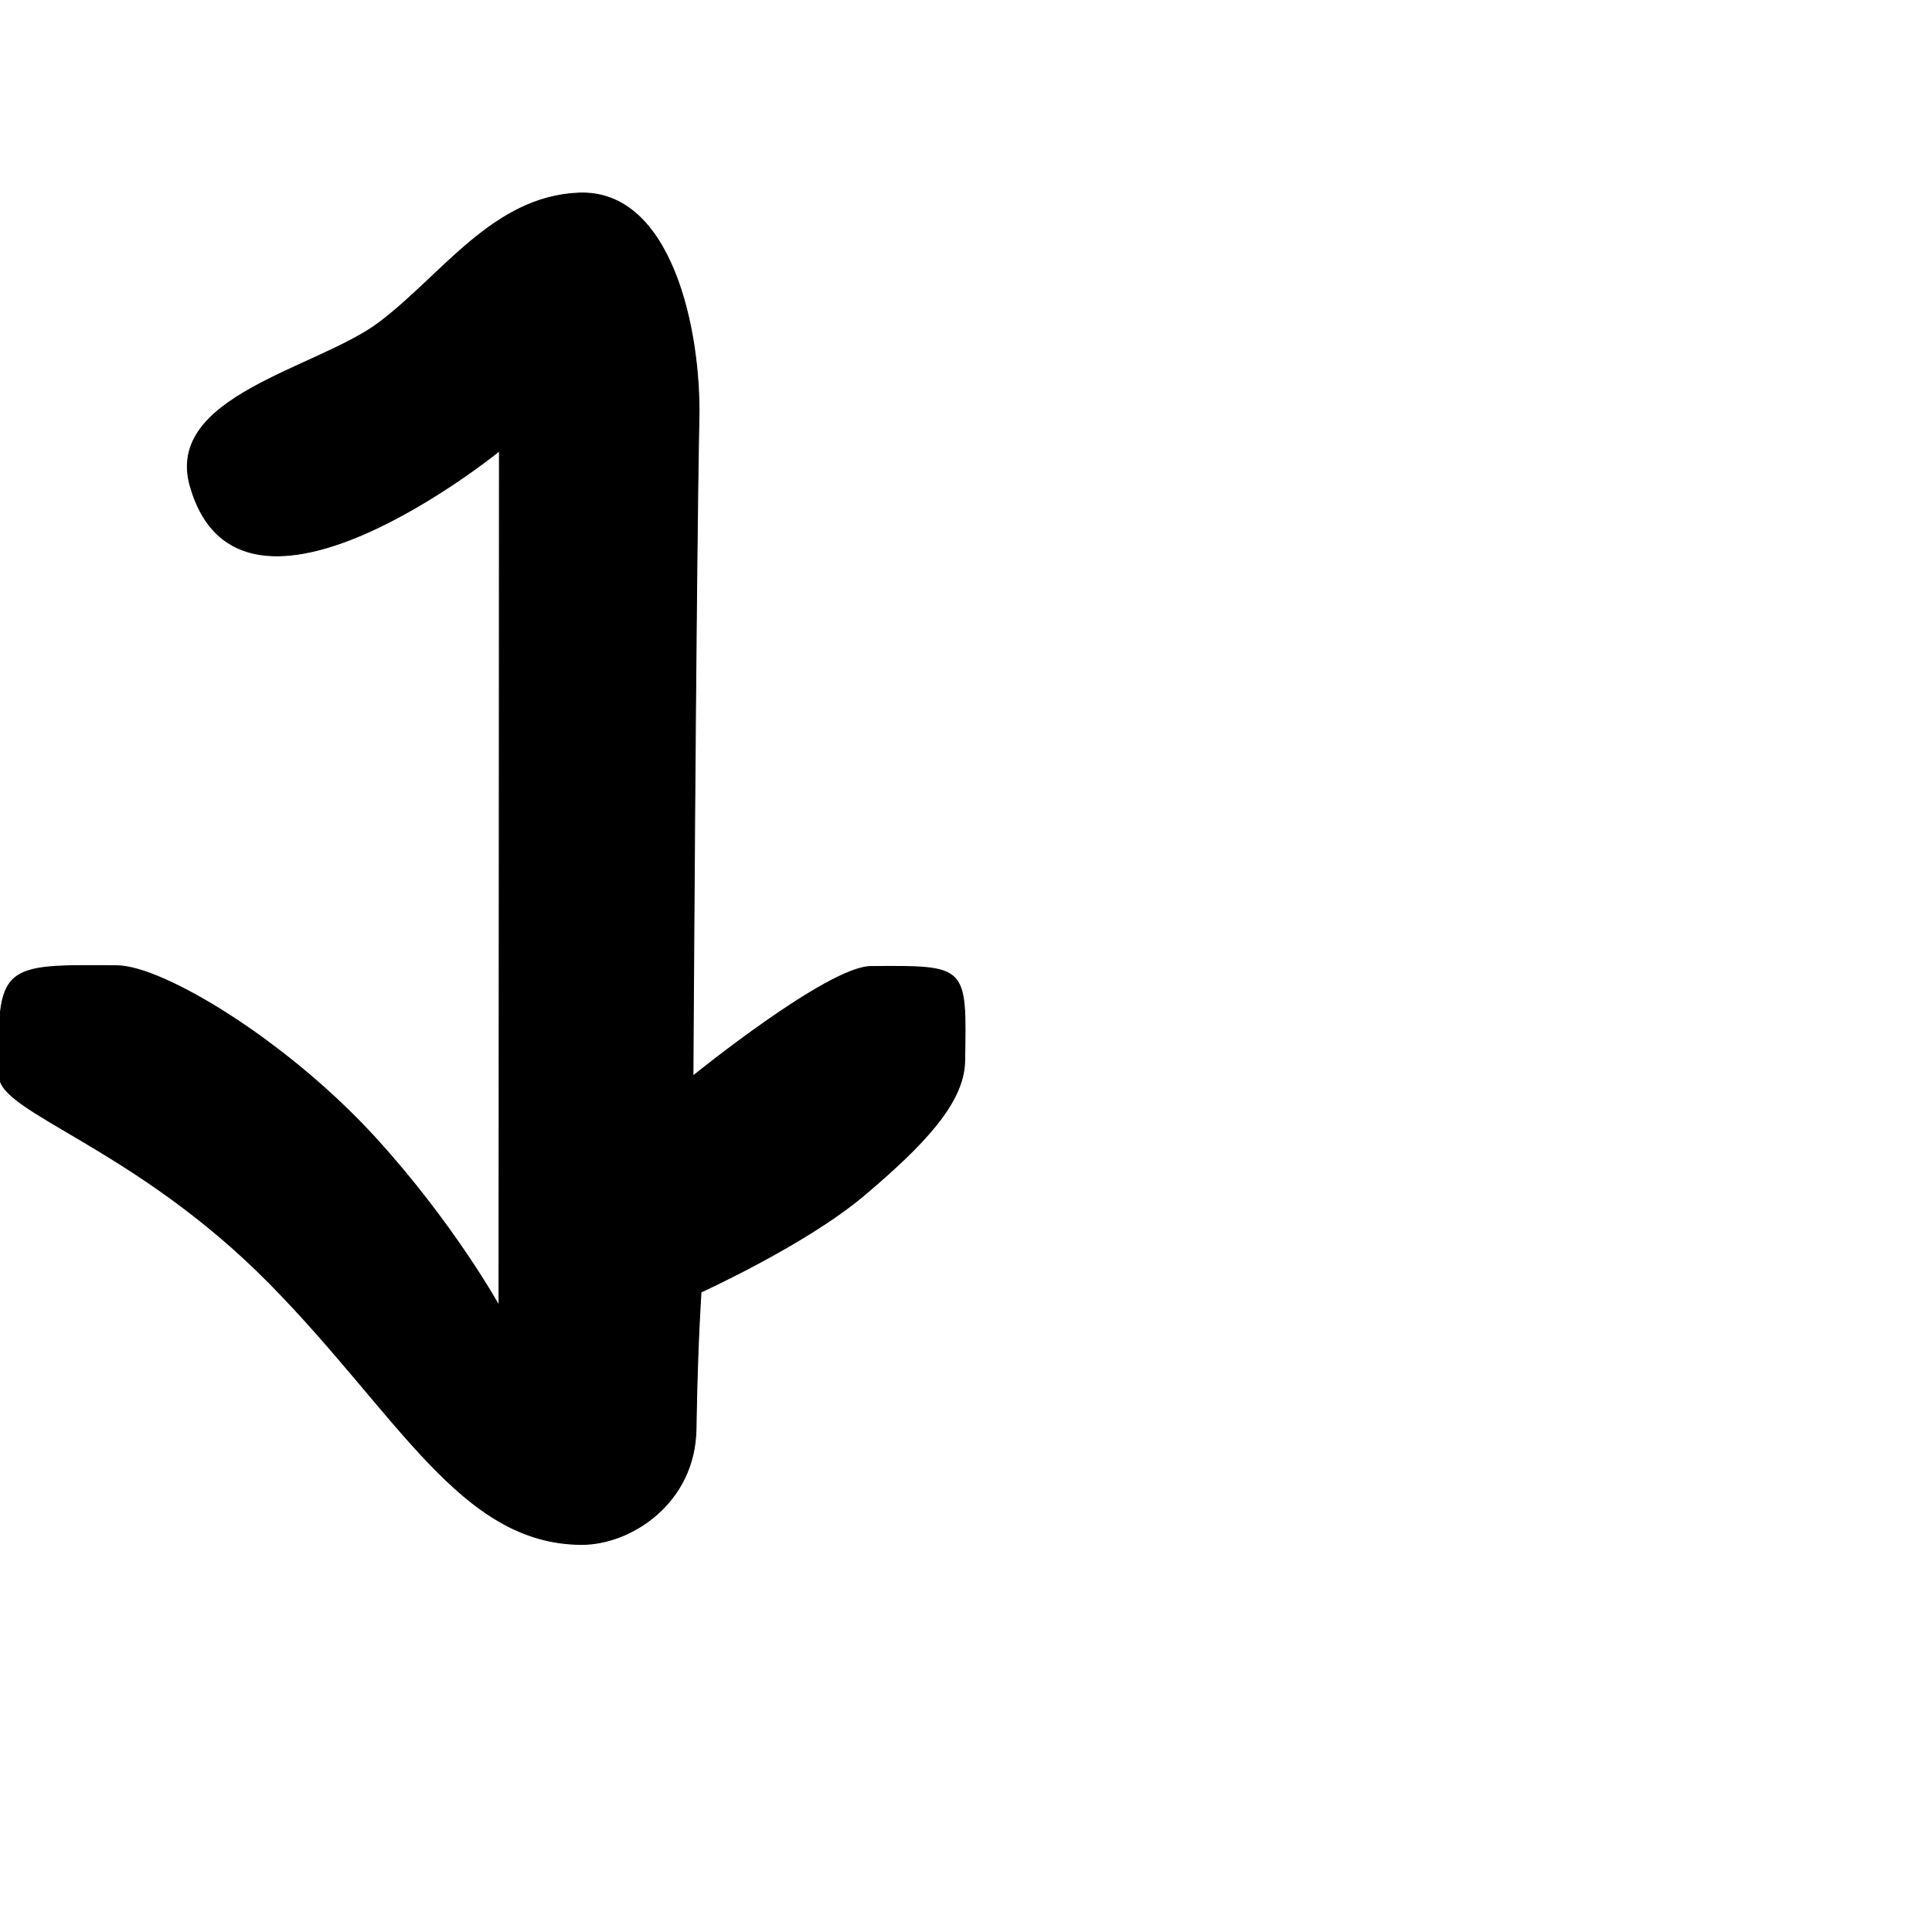 <?xml version="1.0" encoding="UTF-8" standalone="no"?>
<!DOCTYPE svg PUBLIC "-//W3C//DTD SVG 1.1//EN" "http://www.w3.org/Graphics/SVG/1.1/DTD/svg11.dtd">
<svg width="100%" height="100%" viewBox="0 0 2048 2048" version="1.1" xmlns="http://www.w3.org/2000/svg" xmlns:xlink="http://www.w3.org/1999/xlink" xml:space="preserve" xmlns:serif="http://www.serif.com/" style="fill-rule:evenodd;clip-rule:evenodd;stroke-linecap:round;stroke-linejoin:round;stroke-miterlimit:1.5;">
    <g transform="matrix(1.201,0,0,1.165,0.033,-270.751)">
        <g id="レイヤー5">
            <path d="M103.419,1111.17C1.345,1110.34 -2.746,1109.12 -0.499,1211.96C0.222,1244.98 119.548,1276.25 237.95,1400.14C351.537,1518.99 406.25,1637.07 513.038,1637.67C556.785,1637.92 613.331,1600.01 614.297,1532.65C615.394,1456.2 618.707,1408.03 618.707,1408.03C618.707,1408.03 711.358,1364.63 762.507,1320.07C815.357,1274.02 850.784,1235.69 851.399,1197.98C852.824,1110.55 853.896,1111.27 768.614,1111.85C730.518,1112.11 611.585,1211.57 611.585,1211.57C611.585,1211.57 614.092,749.78 616.869,612.951C618.476,533.753 593.024,404.451 510.595,408.107C434.955,411.463 390.439,482.67 334.572,525.993C280.083,568.249 144.723,592.526 168.041,675.24C212.745,833.817 440.791,642.624 440.791,642.624L440.44,1420.53C440.44,1420.53 400.401,1345.79 331.222,1267.69C252.903,1179.27 143.837,1111.5 103.419,1111.17Z" style="stroke:black;stroke-width:0.85px;"/>
        </g>
    </g>
</svg>
